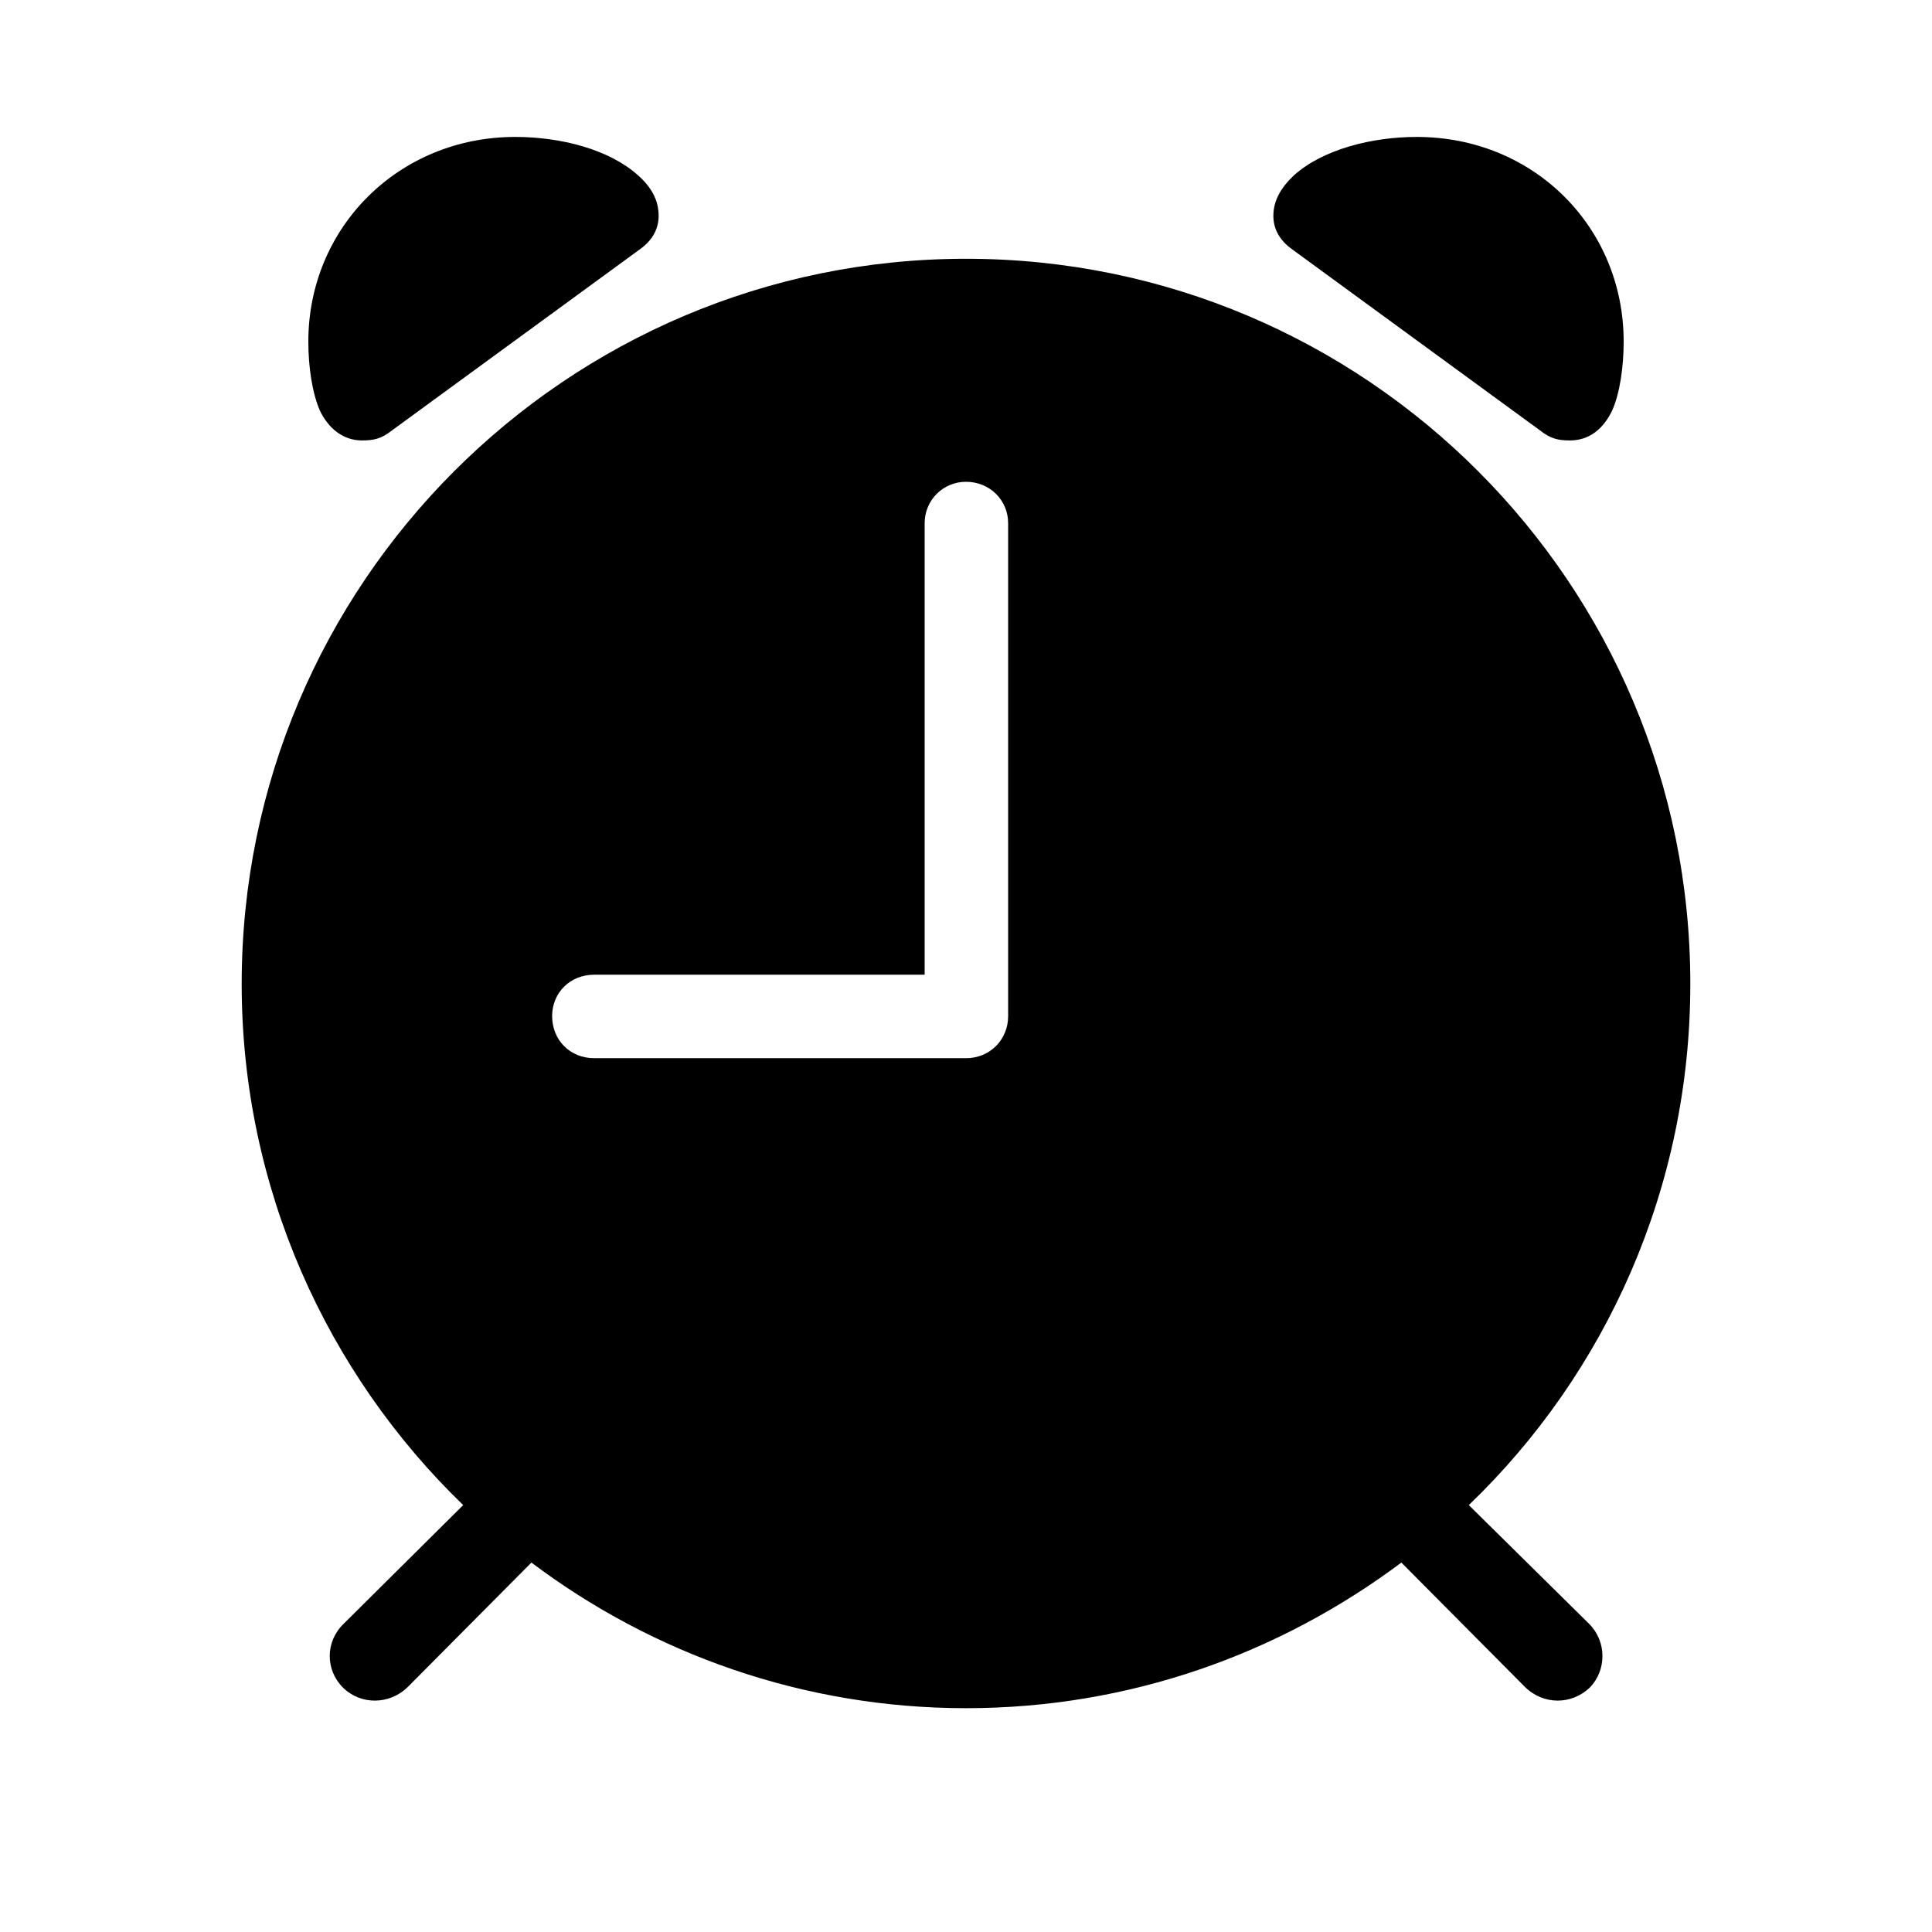 <svg width="32" height="32" viewBox="0 0 32 32" fill="none" xmlns="http://www.w3.org/2000/svg">
<path d="M5.996 7.295C6.187 7.295 6.313 7.27 6.491 7.13L10.592 4.134C10.808 3.981 10.909 3.791 10.909 3.575C10.909 3.321 10.795 3.105 10.566 2.902C10.084 2.471 9.284 2.268 8.535 2.268C6.605 2.268 5.107 3.766 5.107 5.657C5.107 6.076 5.171 6.508 5.298 6.8C5.438 7.092 5.679 7.295 5.996 7.295ZM26.004 7.295C26.334 7.295 26.562 7.092 26.702 6.8C26.829 6.521 26.893 6.076 26.893 5.657C26.893 3.766 25.407 2.268 23.465 2.268C22.729 2.268 21.916 2.471 21.434 2.902C21.218 3.105 21.091 3.321 21.091 3.575C21.091 3.791 21.192 3.981 21.408 4.134L25.509 7.13C25.686 7.27 25.814 7.295 26.004 7.295ZM5.679 27.95C5.971 28.242 6.453 28.242 6.758 27.938L8.802 25.881C10.808 27.392 13.309 28.293 16 28.293C18.704 28.293 21.192 27.392 23.211 25.881L25.255 27.938C25.56 28.242 26.029 28.242 26.334 27.95C26.613 27.658 26.613 27.189 26.321 26.896L24.328 24.929C26.601 22.745 27.997 19.673 27.997 16.296C27.997 9.669 22.627 4.286 16 4.286C9.386 4.286 4.003 9.669 4.003 16.296C4.003 19.673 5.412 22.745 7.672 24.929L5.691 26.896C5.387 27.189 5.387 27.658 5.679 27.95ZM9.843 17.527C9.437 17.527 9.145 17.223 9.145 16.829C9.145 16.448 9.437 16.144 9.843 16.144H15.315V8.666C15.315 8.285 15.619 7.98 16 7.98C16.394 7.98 16.698 8.285 16.698 8.666V16.829C16.698 17.223 16.394 17.527 16 17.527H9.843Z" fill="black"/>
</svg>
